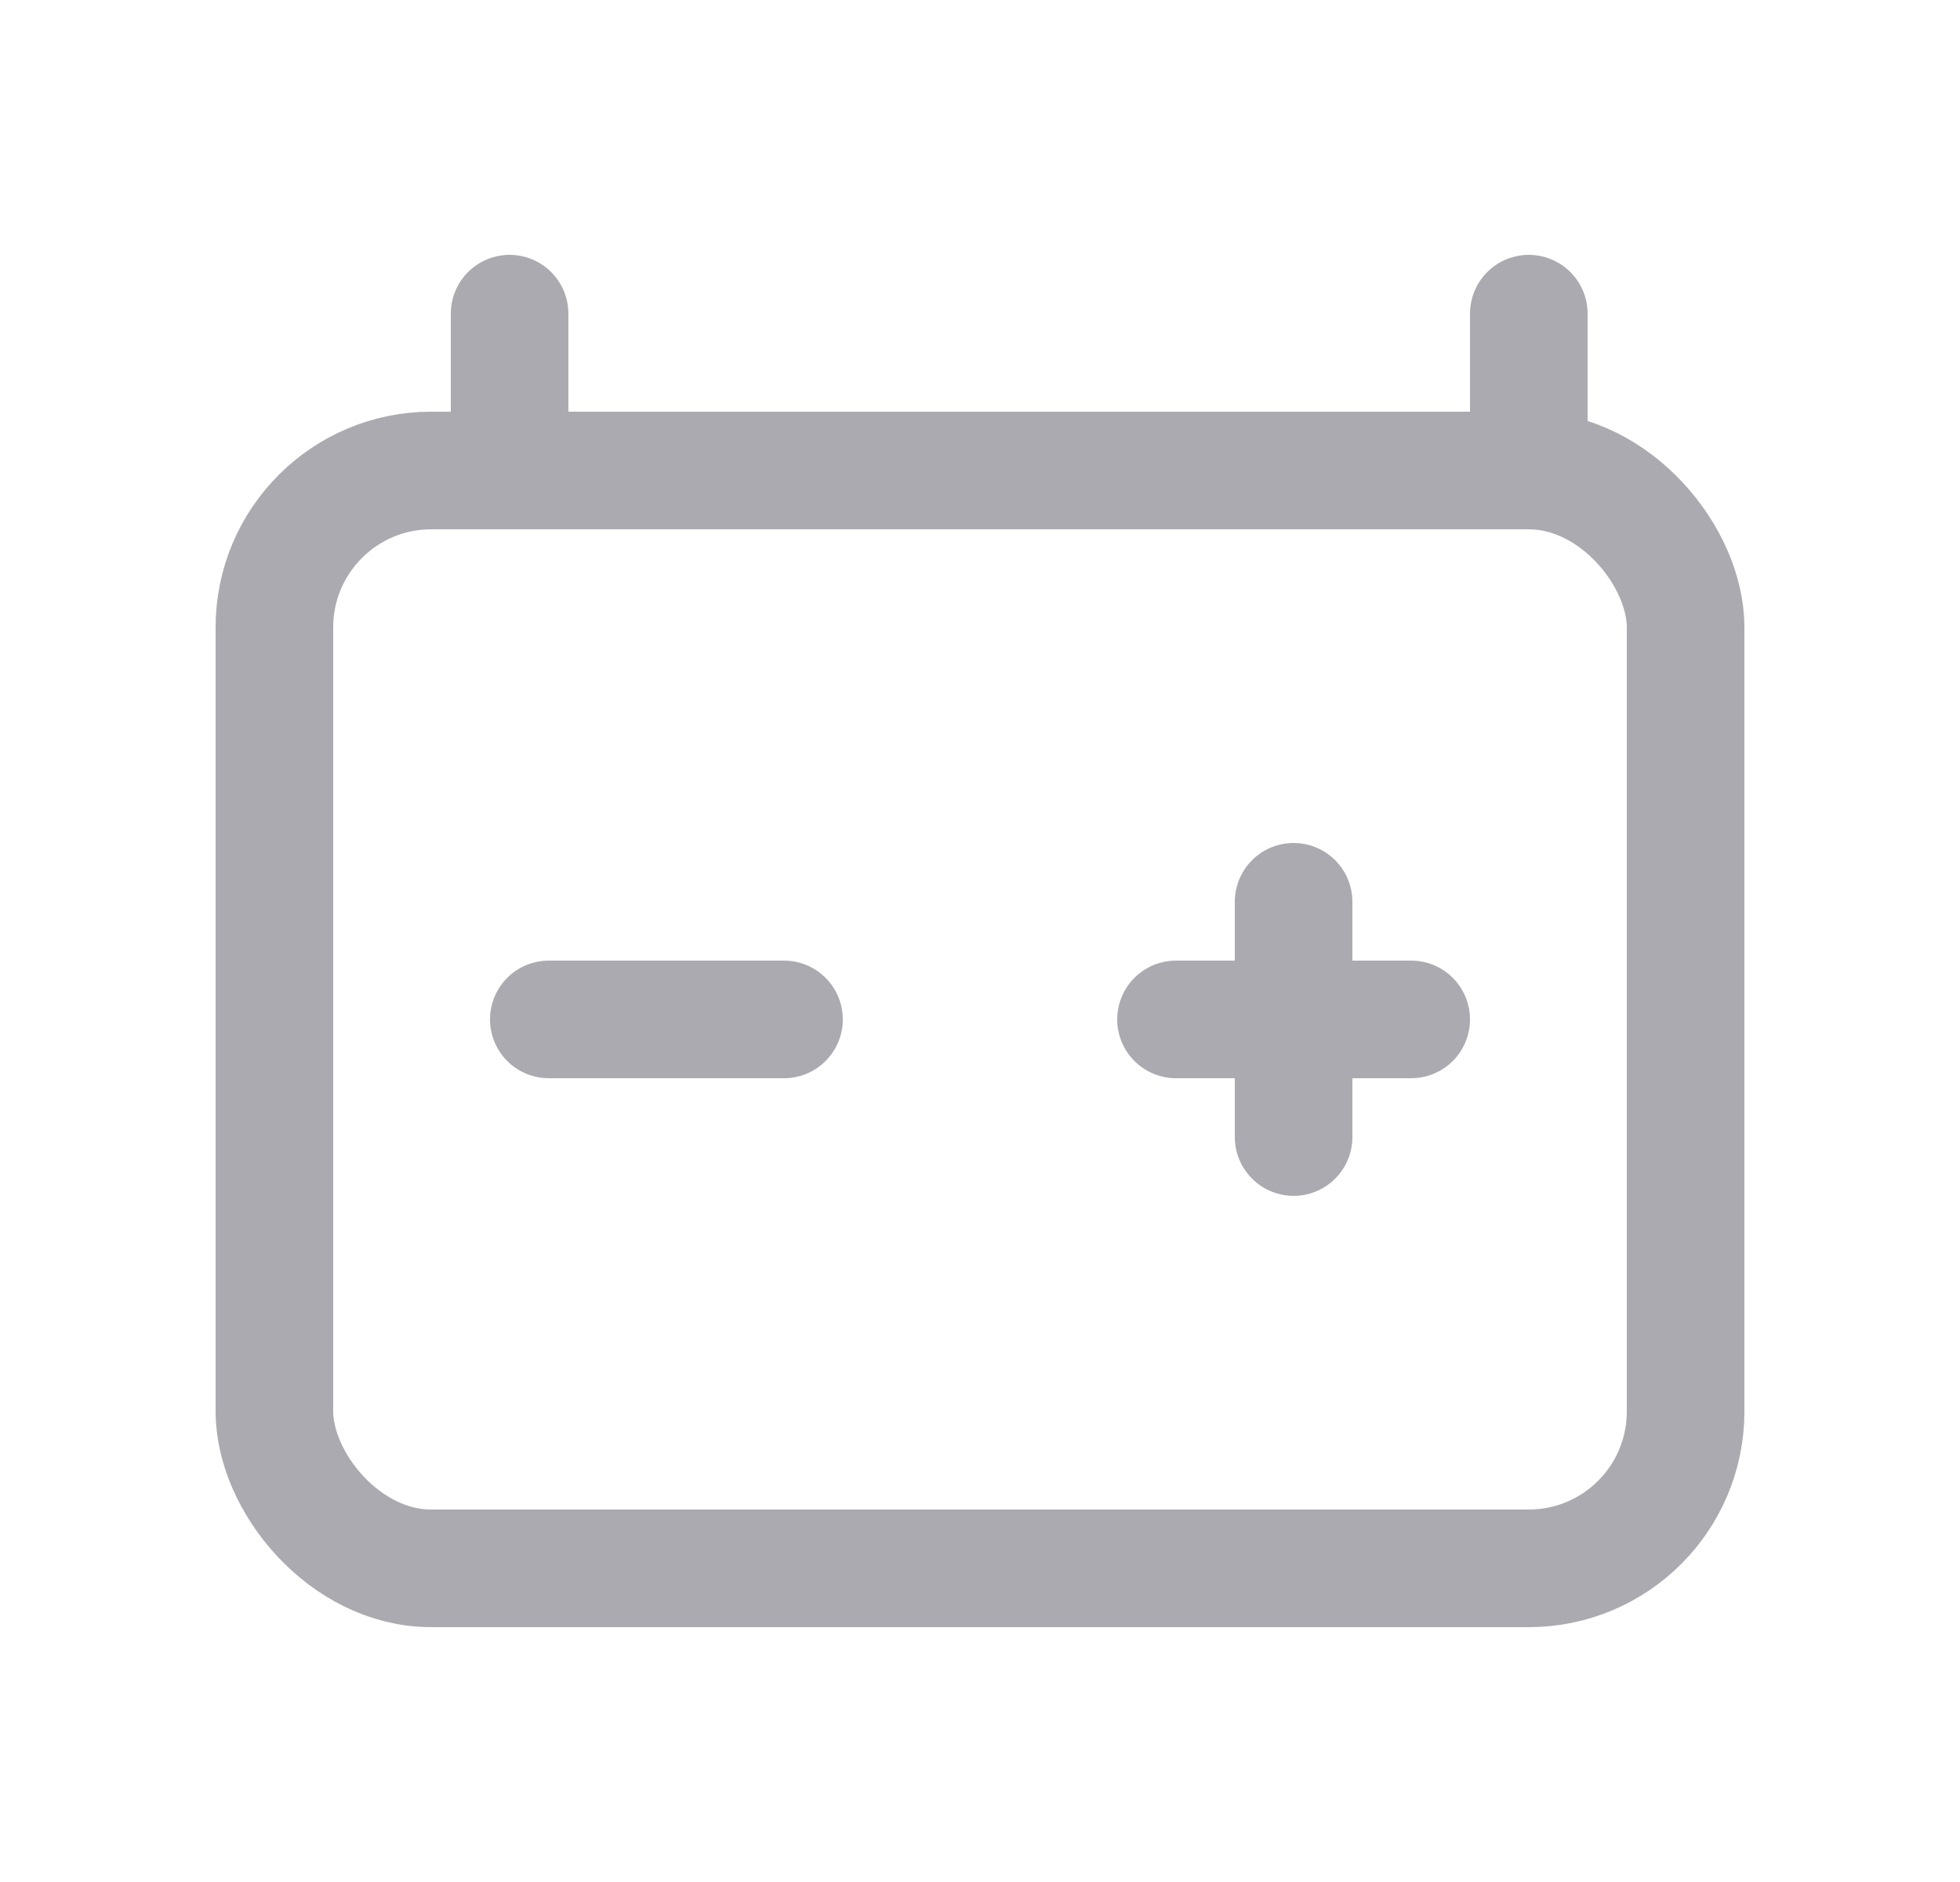 <svg width="25" height="24" viewBox="0 0 25 24" fill="none" xmlns="http://www.w3.org/2000/svg">
<rect x="3.5" y="6" width="18" height="14" rx="2" stroke="#ACAAB1" stroke-width="1.5" stroke-linecap="round" stroke-linejoin="round"/>
<path d="M6.5 6V4" stroke="#ACAAB1" stroke-width="1.5" stroke-linecap="round" stroke-linejoin="round"/>
<path d="M19.5 4V6" stroke="#ACAAB1" stroke-width="1.5" stroke-linecap="round" stroke-linejoin="round"/>
<path d="M7 13H10" stroke="#ACAAB1" stroke-width="1.5" stroke-linecap="round" stroke-linejoin="round"/>
<path d="M15 13H18" stroke="#ACAAB1" stroke-width="1.5" stroke-linecap="round" stroke-linejoin="round"/>
<path d="M16.5 11.5V14.5" stroke="#ACAAB1" stroke-width="1.5" stroke-linecap="round" stroke-linejoin="round"/>
</svg>
